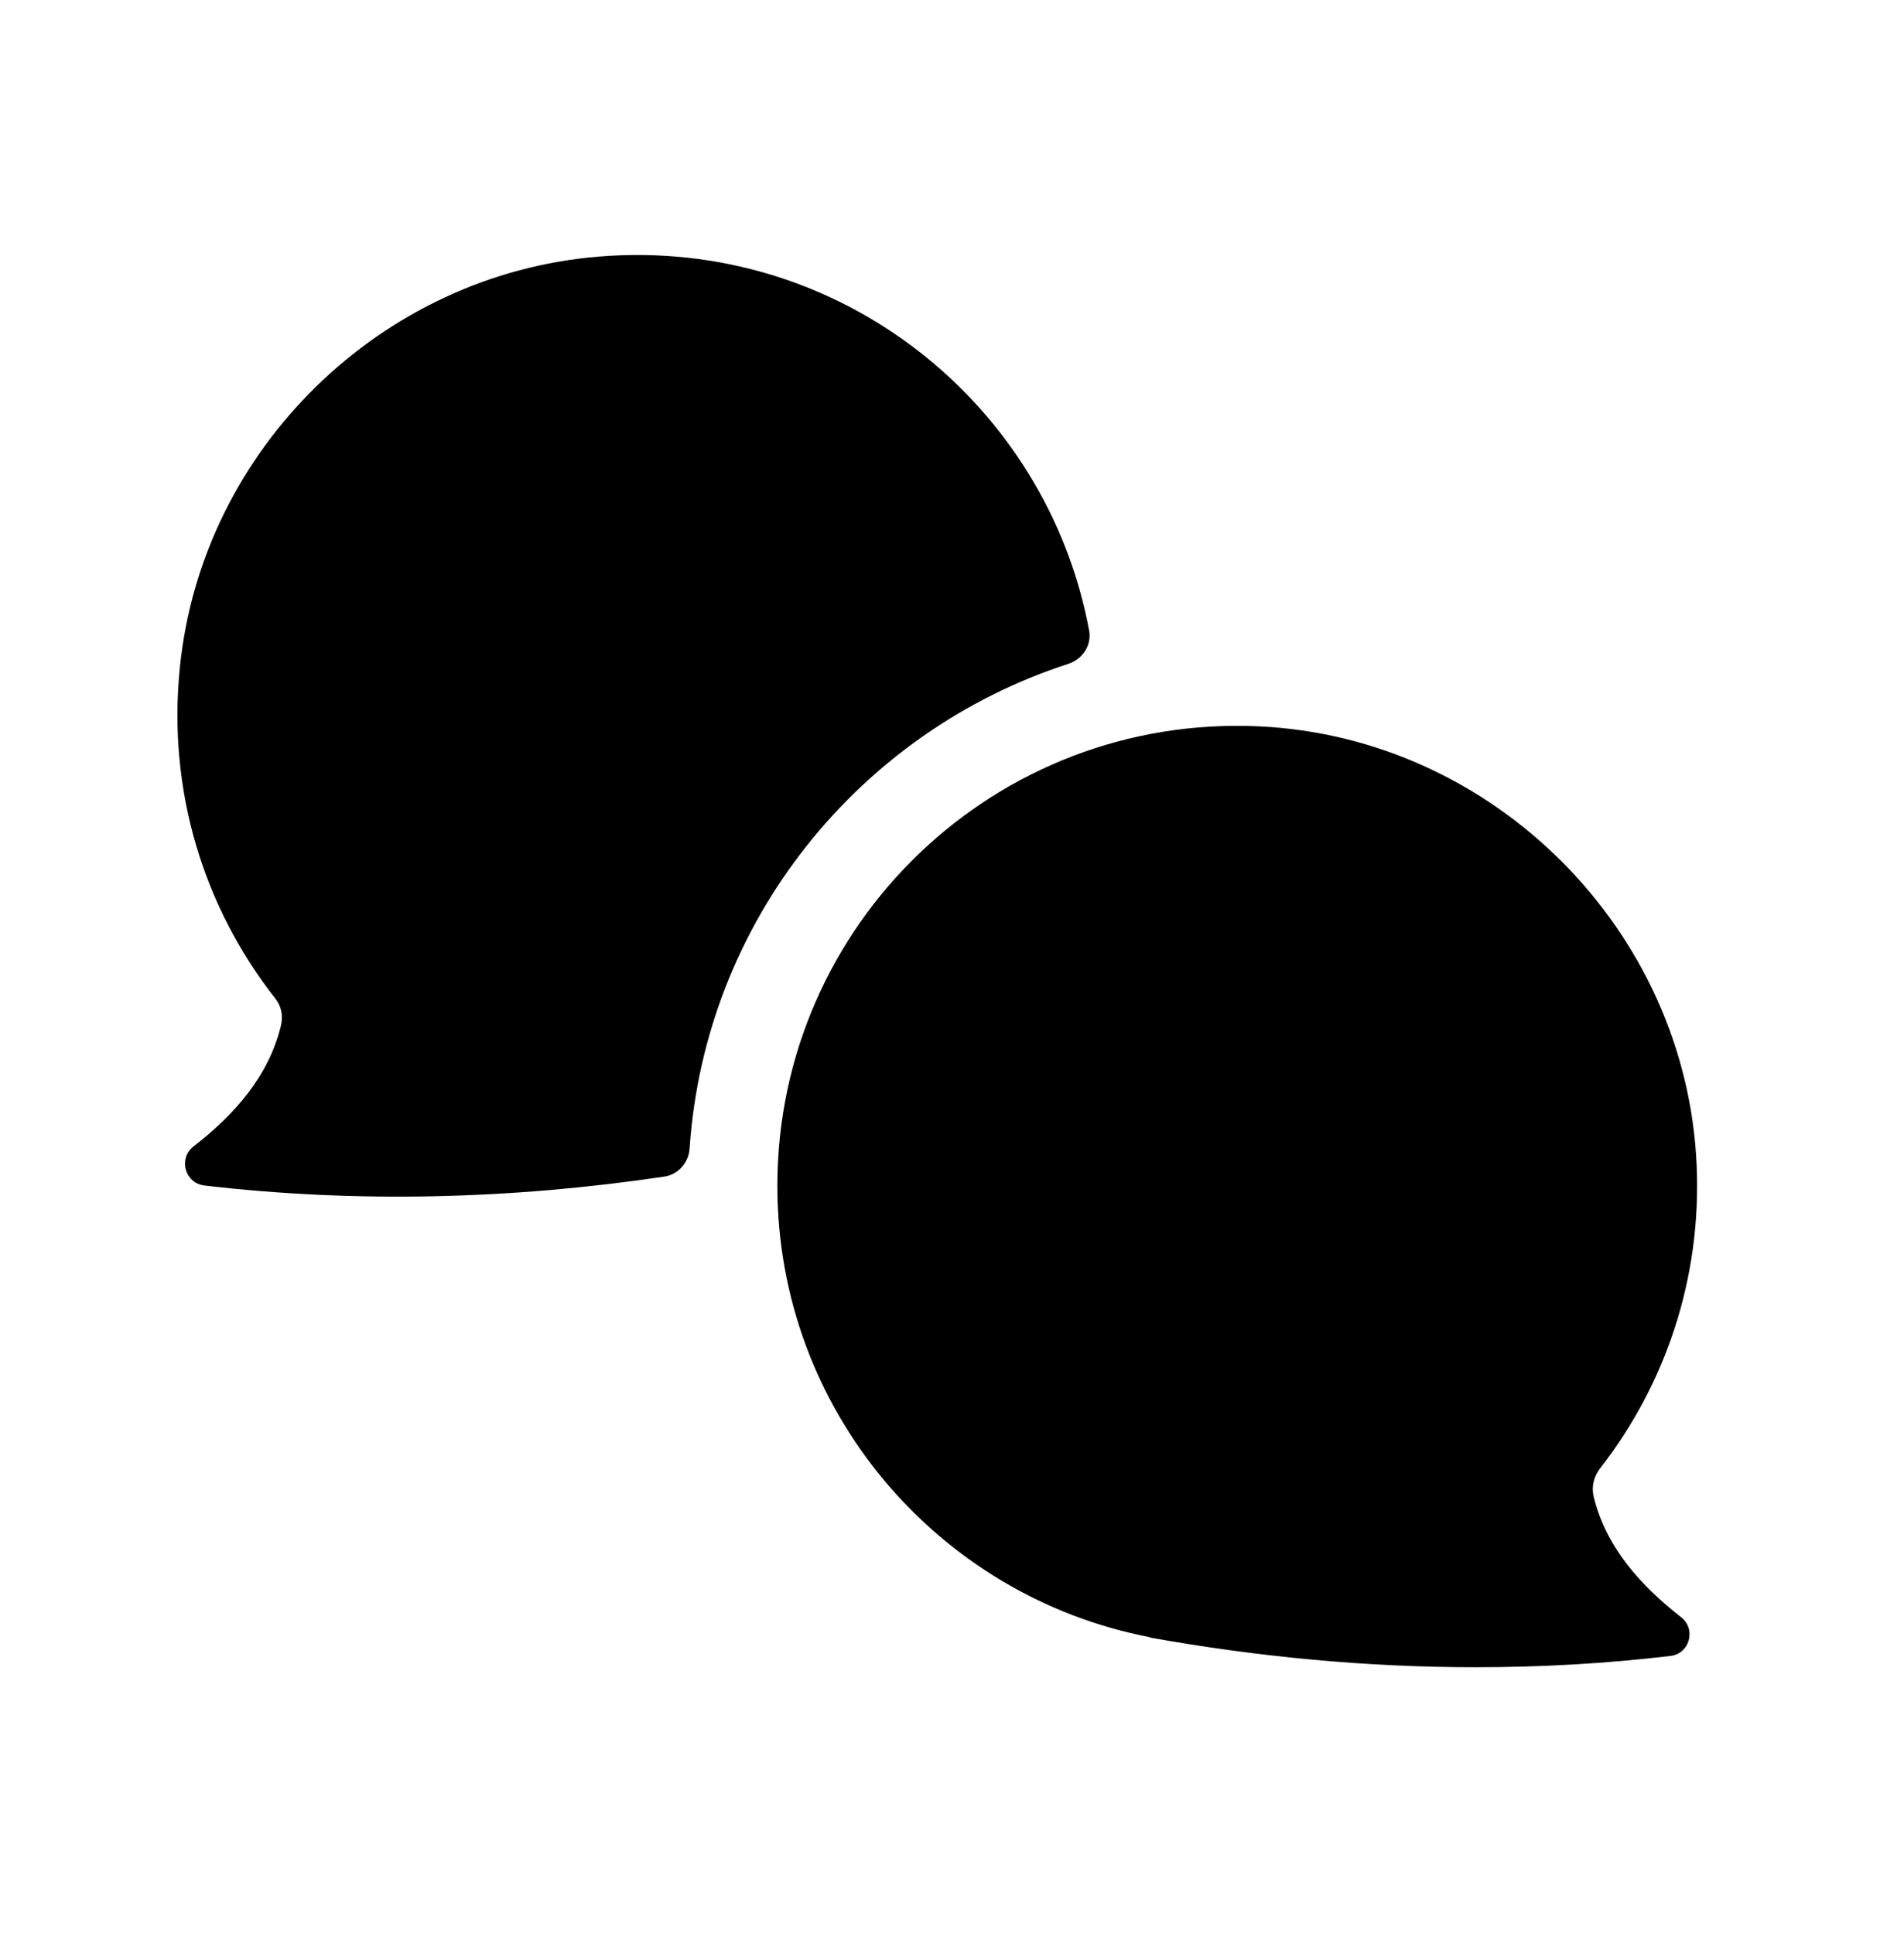 <svg width="64" height="65" viewBox="0 0 64 65" fill="none" xmlns="http://www.w3.org/2000/svg">
<path d="M35.9 22.314C28.88 24.593 23.7 30.953 23.18 38.593C23.15 39.074 22.8 39.474 22.33 39.544C17.21 40.303 12.02 40.444 6.87 39.843C6.21 39.764 5.99 38.934 6.5 38.533C7.87 37.474 9.03 36.173 9.44 34.483L9.45 34.434C9.52 34.123 9.45 33.803 9.25 33.553C6.88 30.534 5.61 26.613 6.05 22.393C6.8 15.094 12.8 9.224 20.12 8.624C28.26 7.954 35.2 13.604 36.61 21.194C36.7 21.694 36.38 22.163 35.9 22.314ZM56.51 54.353C55.14 53.283 53.98 51.993 53.57 50.303C53.49 49.964 53.57 49.623 53.79 49.343C55.96 46.553 57.2 43.004 57.03 39.163C56.69 31.284 50.23 24.794 42.35 24.413C33.46 23.983 26.13 31.064 26.13 39.853C26.13 47.383 31.52 53.654 38.65 55.023L38.64 55.033C42.26 55.684 45.93 56.033 49.6 56.033C51.78 56.033 53.97 55.913 56.14 55.654C56.8 55.584 57.02 54.754 56.51 54.353Z" fill="black"/>
</svg>
